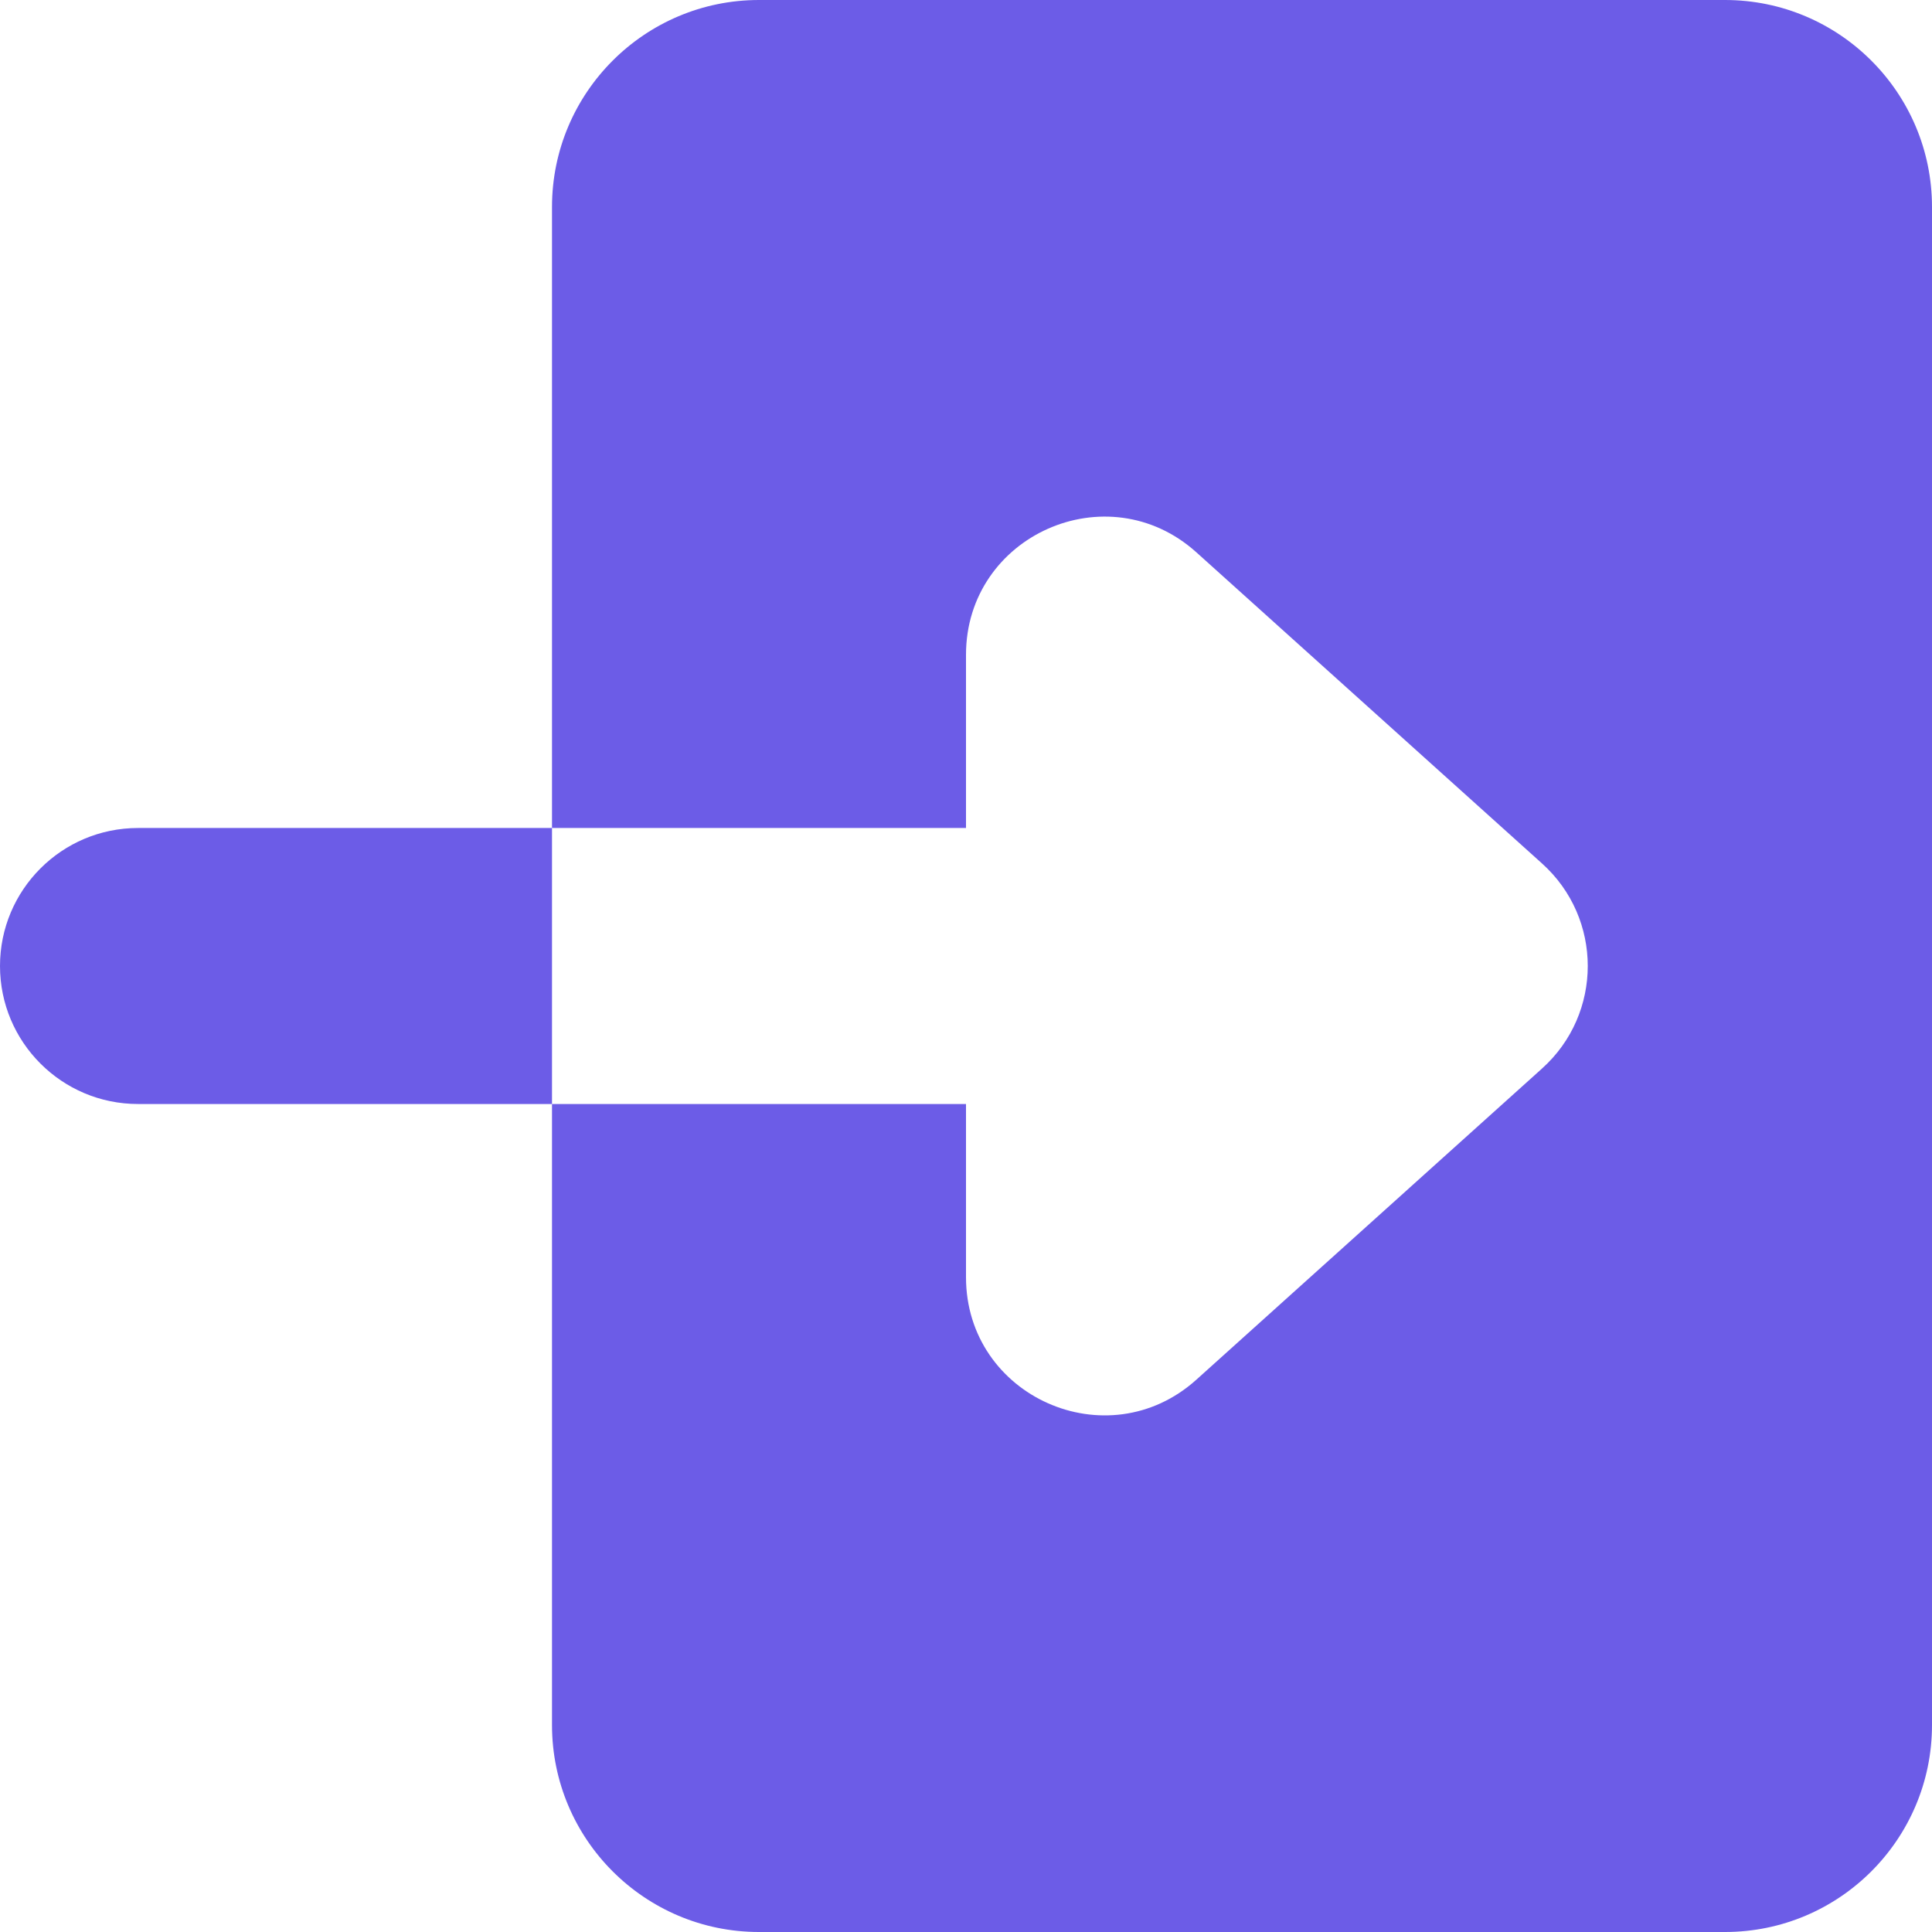 <svg width="14" height="14" viewBox="0 0 14 14" fill="none" xmlns="http://www.w3.org/2000/svg">
<path d="M0 7C0 6.448 0.448 6 1 6H4V8H1C0.448 8 0 7.552 0 7Z" fill="#6c5ce7"/>
<path fill-rule="evenodd" clip-rule="evenodd" d="M4 1.5C4 0.672 4.672 0 5.5 0H12.5C13.328 0 14 0.672 14 1.5V12.5C14 13.328 13.328 14 12.5 14H5.5C4.672 14 4 13.328 4 12.5V8H7V9.255C7 10.12 8.025 10.577 8.669 9.998L11.174 7.743C11.616 7.346 11.616 6.654 11.174 6.257L8.669 4.002C8.025 3.423 7 3.88 7 4.745V6H4V1.5Z" fill="#6c5ce7"/>
</svg>
